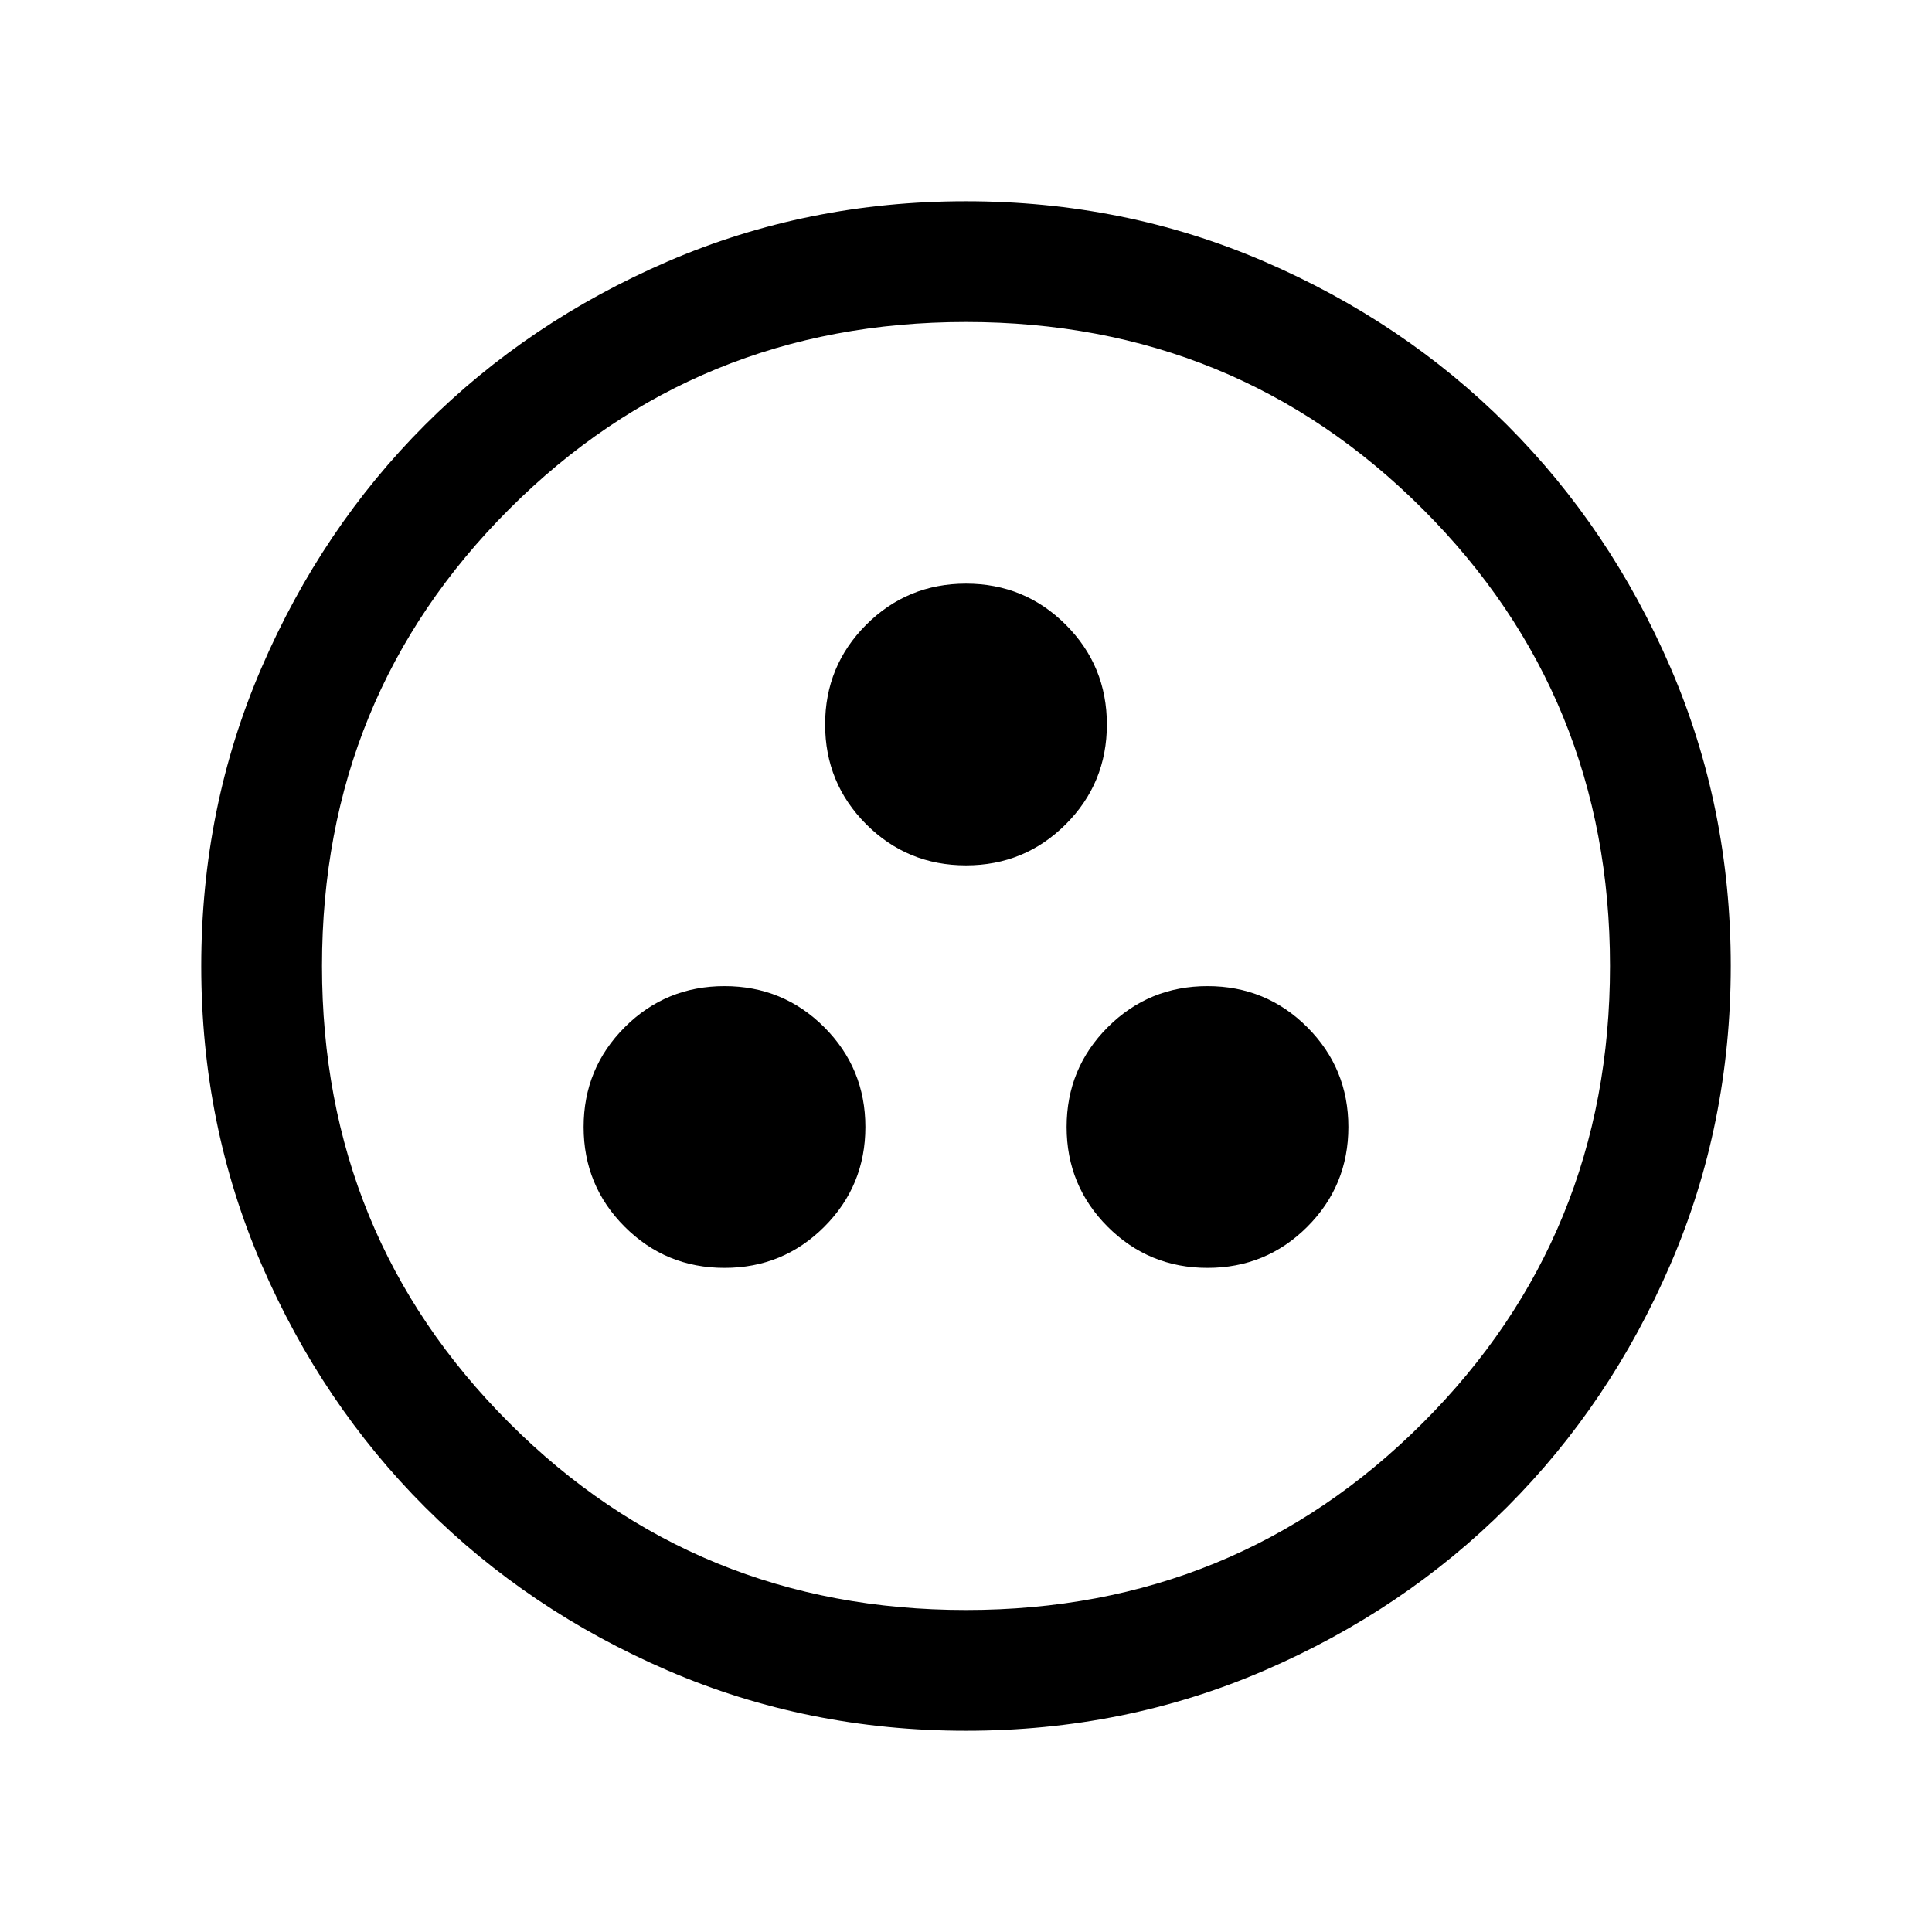 <svg xmlns="http://www.w3.org/2000/svg" height="24" viewBox="0 -960 960 960" width="24"><path d="M360-330q29.15 0 49.58-20.42Q430-370.85 430-400t-20.42-49.58Q389.15-470 360-470t-49.58 20.42Q290-429.15 290-400t20.42 49.58Q330.85-330 360-330Zm240 0q29.15 0 49.58-20.42Q670-370.85 670-400t-20.42-49.58Q629.15-470 600-470t-49.58 20.42Q530-429.15 530-400t20.42 49.58Q570.85-330 600-330ZM480-530q29.15 0 49.58-20.42Q550-570.85 550-600t-20.42-49.58Q509.15-670 480-670t-49.58 20.42Q410-629.15 410-600t20.42 49.58Q450.85-530 480-530Zm.07 430q-78.84 0-148.21-29.92t-120.68-81.21q-51.31-51.29-81.25-120.63Q100-401.1 100-479.93q0-78.84 29.92-148.21t81.21-120.68q51.29-51.31 120.63-81.25Q401.1-860 479.93-860q78.84 0 148.21 29.92t120.68 81.21q51.31 51.29 81.25 120.63Q860-558.9 860-480.07q0 78.84-29.92 148.21t-81.21 120.68q-51.29 51.31-120.63 81.25Q558.9-100 480.07-100Zm-.07-60q134 0 227-93t93-227q0-134-93-227t-227-93q-134 0-227 93t-93 227q0 134 93 227t227 93Zm0-320Z"/></svg>